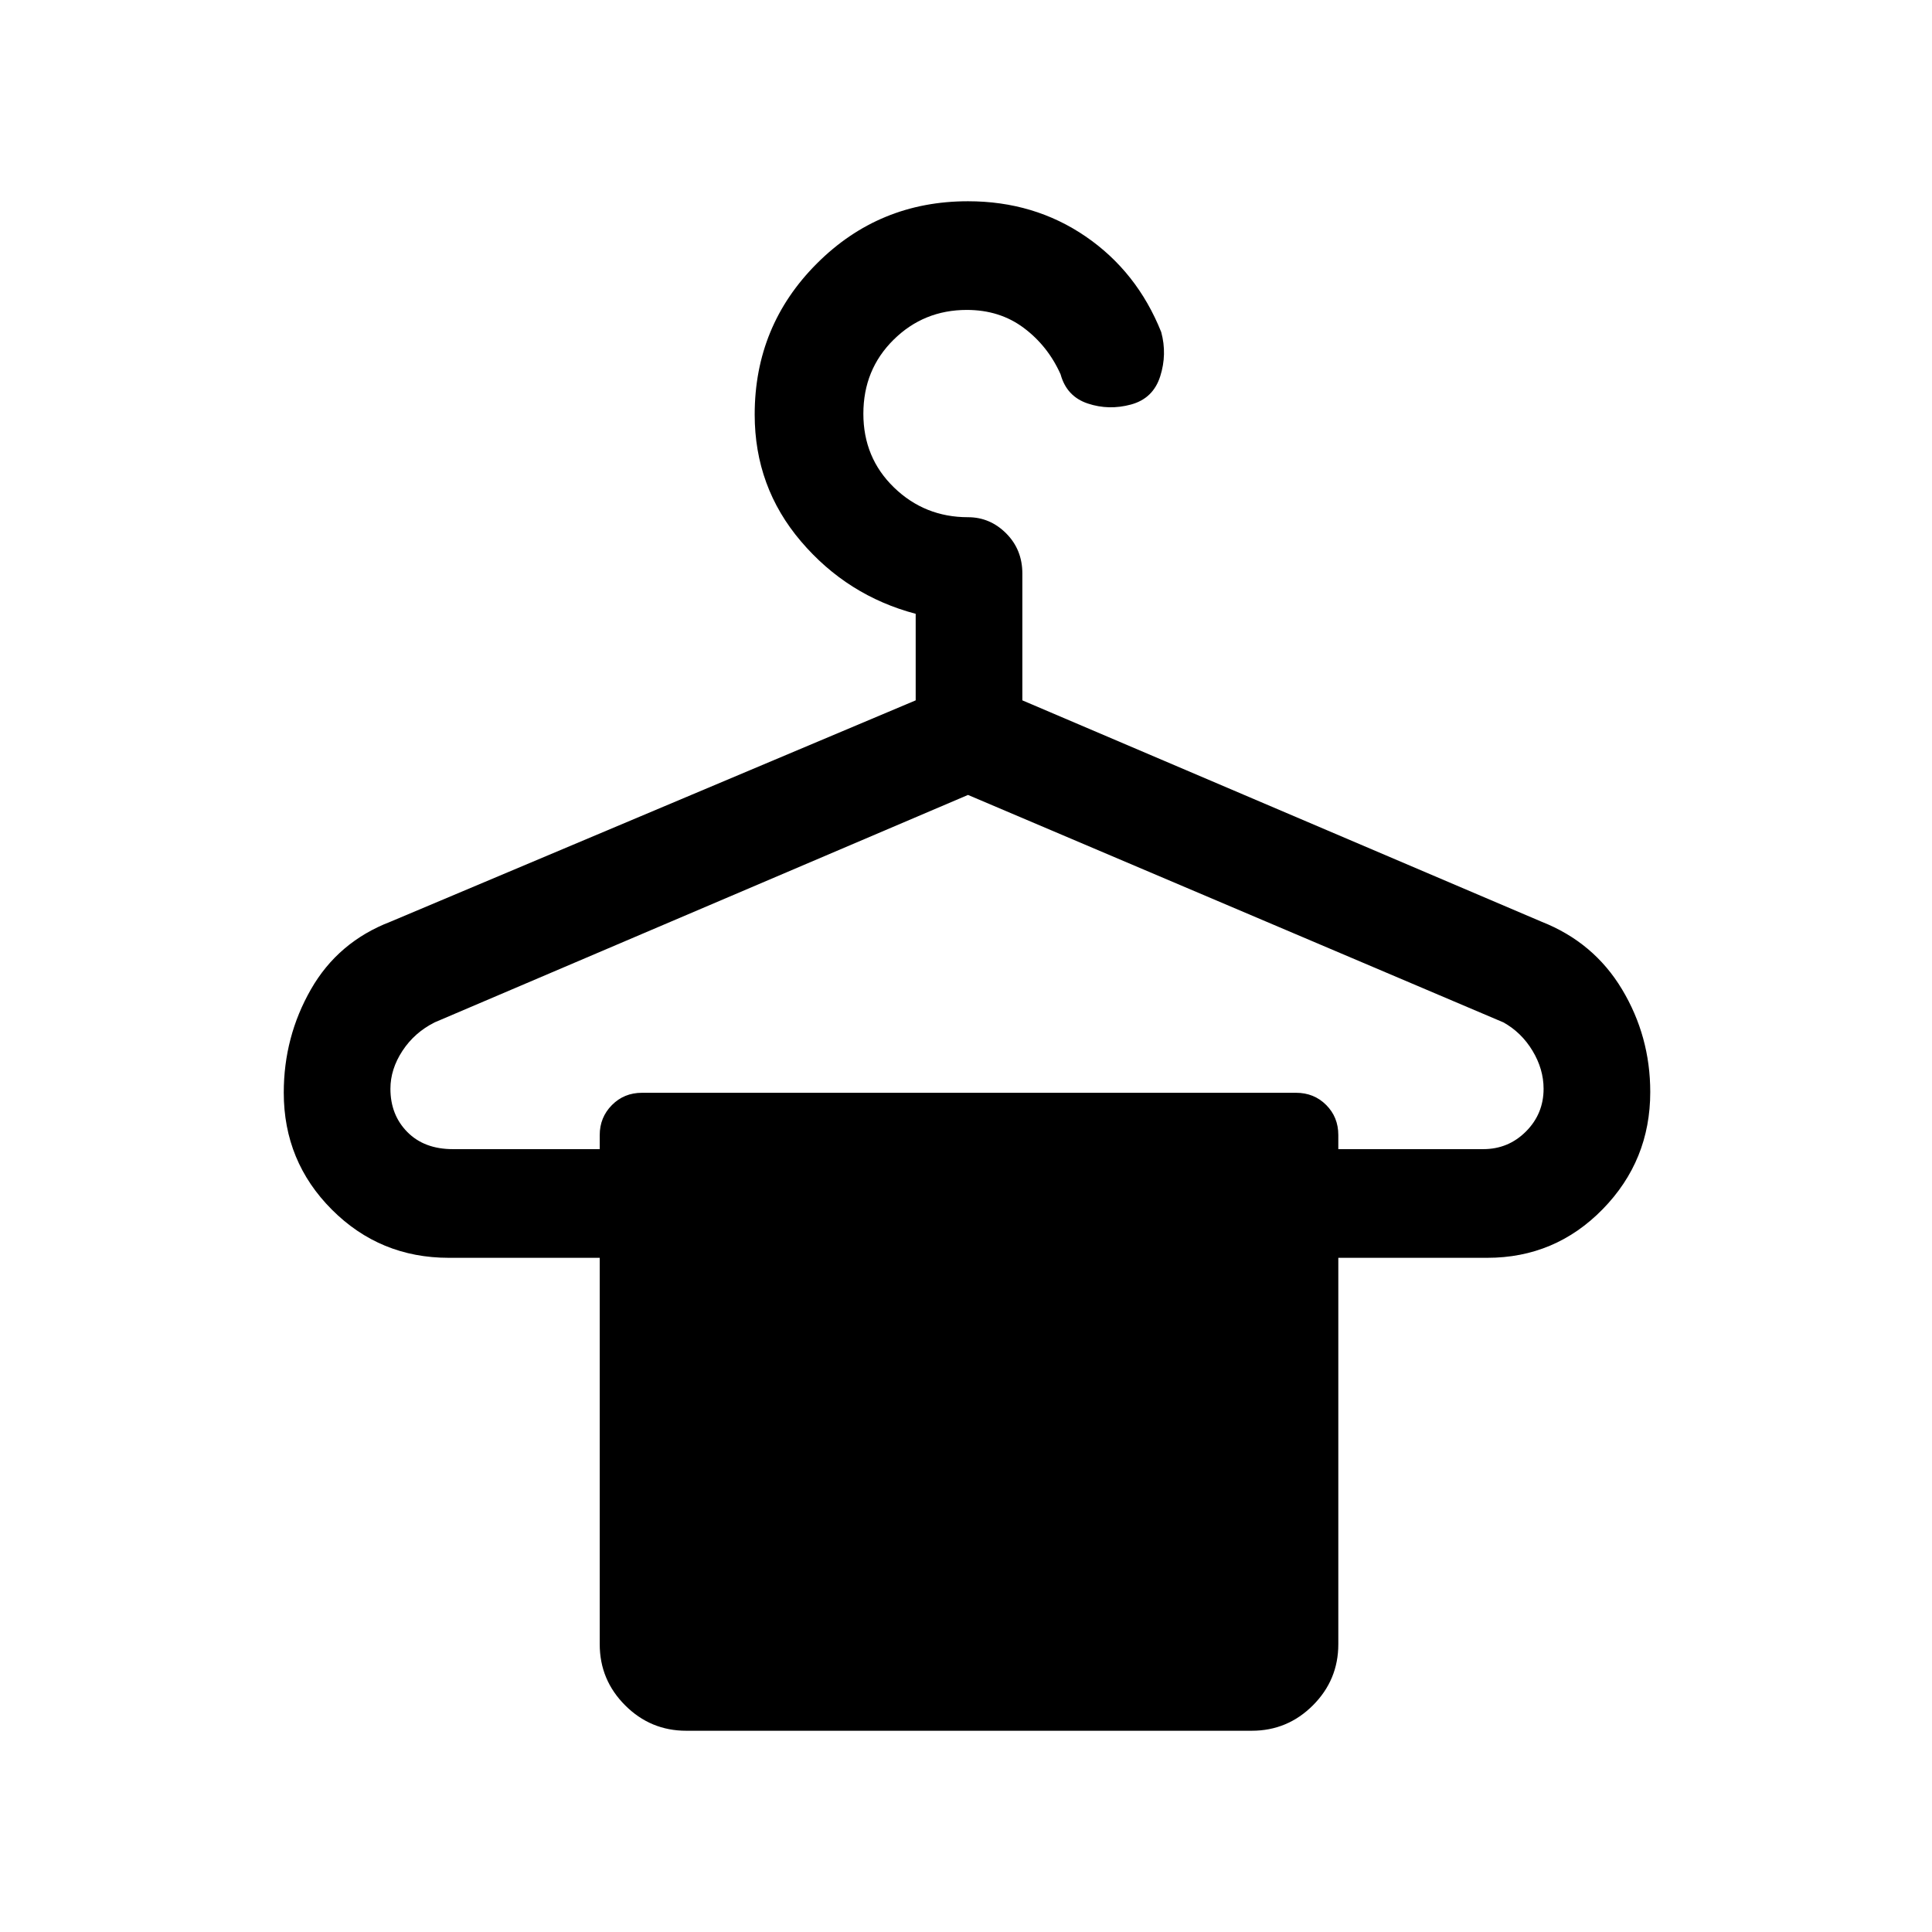 <svg xmlns="http://www.w3.org/2000/svg" height="24" viewBox="0 -960 960 960" width="24"><path d="M225-389h73v-7q0-8.75 6.04-14.88Q310.08-417 319-417h325q8.92 0 14.96 6.04Q665-404.92 665-396v7h72q12.5 0 21.25-8.78T767-419q0-9.75-5.5-18.88Q756-447 747-452L481-565 216-452q-10 5-16 14.12-6 9.13-6 18.88 0 13 8.41 21.5 8.4 8.5 22.59 8.5Zm116 289q-17.75 0-30.37-12.63Q298-125.25 298-143v-192h-75q-34.17 0-58.08-23.93Q141-382.86 141-417.05q0-27.76 13.5-51.35Q168-492 194-502l261-110v-43q-34-9-57-36t-23-63q0-44.17 30.92-75.08Q436.83-860 481-860q32.91 0 58.45 17.5Q565-825 577-795q3 11-.5 22T562-759q-11 3-21.5-.5T527-774q-6.3-14.08-18.26-23.04-11.96-8.96-28.33-8.96Q459-806 444-791.17q-15 14.83-15 36.75t15.25 36.67Q459.5-703 481-703q10.95 0 18.98 8.05Q508-686.9 508-675v63l258 110q25.93 10.22 39.97 33.58Q820-445.05 820-417.38q0 34.05-23.62 58.21Q772.75-335 739-335h-74v192q0 17.75-12.62 30.37Q639.75-100 622-100H341Z"/></svg>